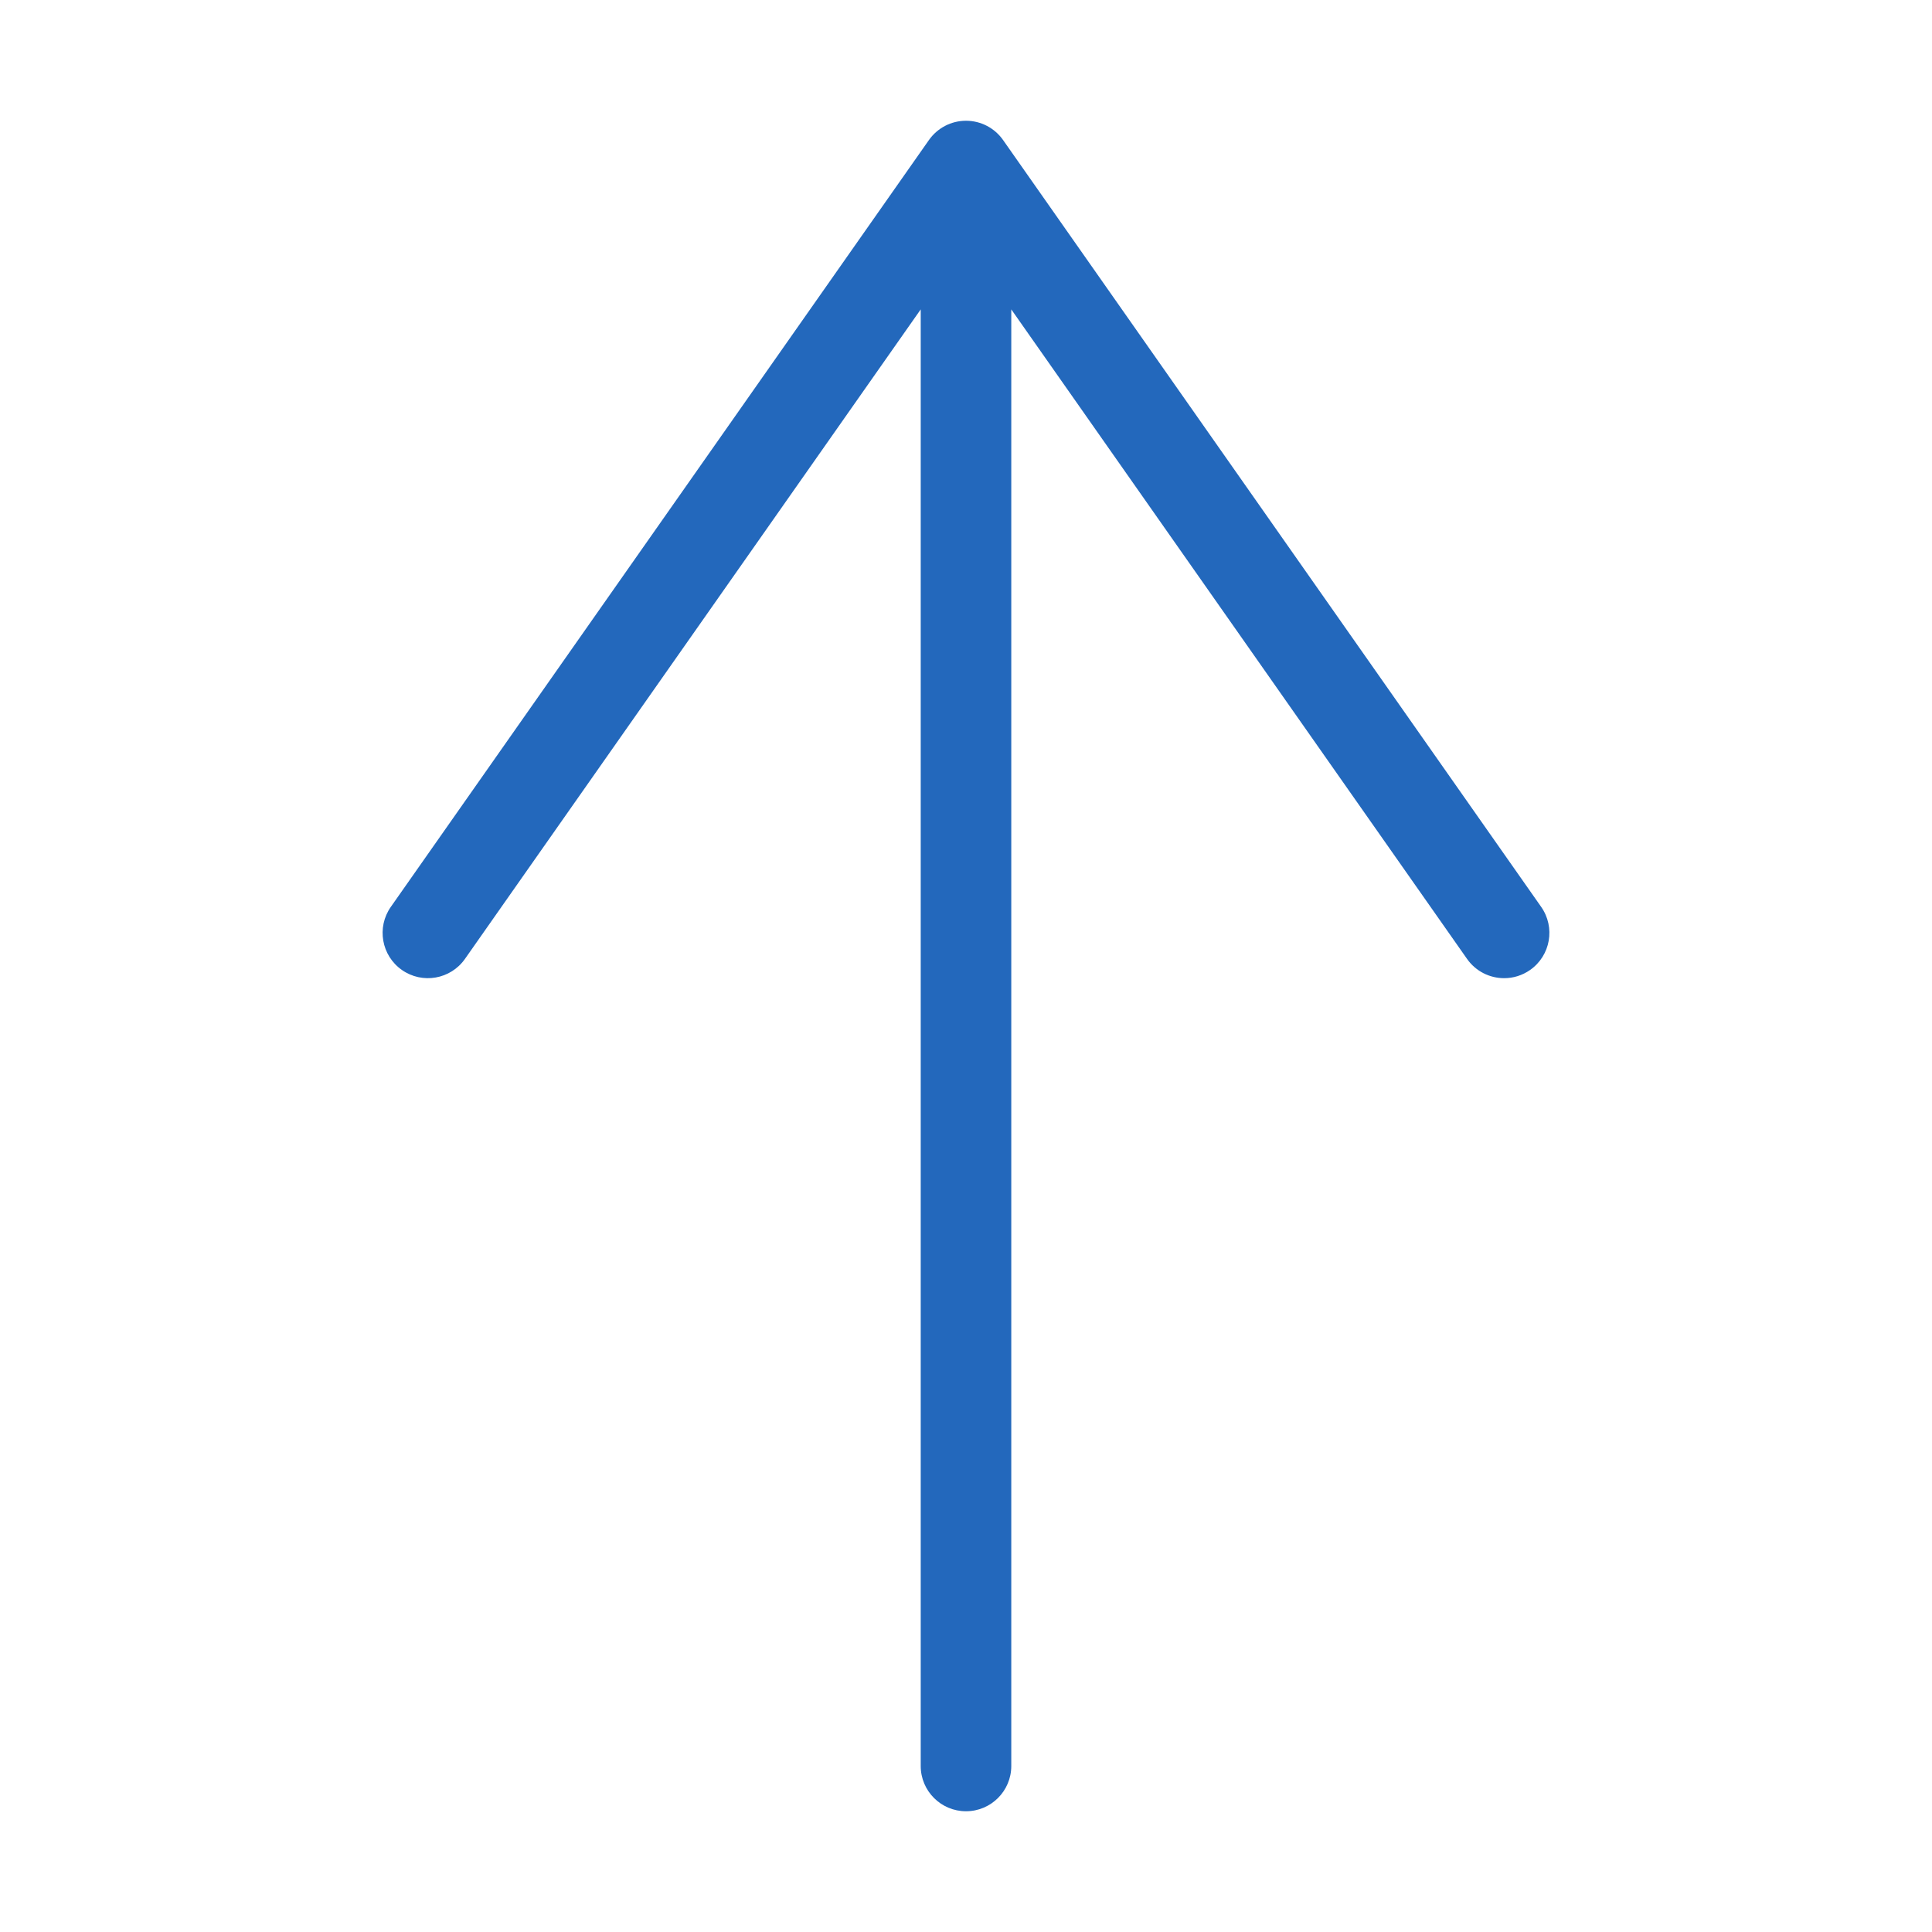 <?xml version="1.0" encoding="utf-8"?>
<!-- Generator: Adobe Illustrator 14.0.0, SVG Export Plug-In . SVG Version: 6.00 Build 43363)  -->
<!DOCTYPE svg PUBLIC "-//W3C//DTD SVG 1.1//EN" "http://www.w3.org/Graphics/SVG/1.1/DTD/svg11.dtd">
<svg version="1.1" id="Ebene_1" xmlns="http://www.w3.org/2000/svg" xmlns:xlink="http://www.w3.org/1999/xlink" x="0px" y="0px"
	 width="1024px" height="1024px" viewBox="0 0 1024 1024" enable-background="new 0 0 1024 1024" xml:space="preserve">
<path fill="#2368BC" d="M816.854,480.667L531.646,74.214c-0.034-0.049-0.072-0.095-0.107-0.144c-0.206-0.288-0.417-0.57-0.635-0.848
	c-0.075-0.096-0.149-0.193-0.226-0.288c-0.232-0.287-0.472-0.569-0.716-0.845c-0.055-0.061-0.105-0.124-0.16-0.185
	c-0.293-0.323-0.595-0.638-0.904-0.945c-0.092-0.091-0.188-0.178-0.28-0.268c-0.227-0.217-0.455-0.431-0.689-0.639
	c-0.114-0.101-0.229-0.201-0.346-0.299c-0.234-0.2-0.473-0.396-0.714-0.586c-0.104-0.082-0.205-0.164-0.31-0.243
	c-0.324-0.248-0.654-0.489-0.992-0.72c-0.02-0.014-0.039-0.028-0.059-0.042c-0.767-0.523-1.567-1-2.395-1.433
	c-0.035-0.019-0.071-0.037-0.106-0.055c-0.387-0.2-0.779-0.39-1.178-0.568c-0.024-0.011-0.048-0.022-0.072-0.033
	c-1.682-0.75-3.465-1.311-5.324-1.658c-0.079-0.015-0.159-0.029-0.238-0.042c-0.36-0.064-0.724-0.119-1.09-0.167
	c-0.113-0.015-0.227-0.03-0.34-0.043c-0.345-0.04-0.692-0.07-1.042-0.095c-0.116-0.008-0.232-0.02-0.35-0.027
	C512.918,64.016,512.461,64,512,64s-0.918,0.016-1.373,0.042c-0.117,0.007-0.233,0.019-0.35,0.027
	c-0.35,0.025-0.697,0.056-1.042,0.095c-0.113,0.013-0.226,0.028-0.339,0.043c-0.367,0.047-0.73,0.103-1.092,0.167
	c-0.079,0.014-0.157,0.027-0.236,0.042c-1.861,0.348-3.646,0.91-5.33,1.66c-0.021,0.01-0.042,0.019-0.063,0.028
	c-0.402,0.181-0.798,0.372-1.188,0.574c-0.032,0.017-0.065,0.033-0.098,0.05c-0.829,0.434-1.632,0.912-2.4,1.436
	c-0.016,0.011-0.03,0.022-0.045,0.032c-0.342,0.234-0.676,0.479-1.005,0.73c-0.103,0.078-0.203,0.16-0.305,0.24
	c-0.243,0.192-0.482,0.388-0.718,0.589c-0.116,0.099-0.23,0.197-0.344,0.298c-0.234,0.208-0.463,0.421-0.688,0.638
	c-0.094,0.09-0.19,0.178-0.283,0.27c-0.309,0.306-0.61,0.62-0.901,0.942c-0.059,0.064-0.114,0.132-0.171,0.198
	c-0.24,0.271-0.474,0.547-0.702,0.828c-0.081,0.1-0.159,0.202-0.238,0.304c-0.212,0.271-0.417,0.545-0.618,0.825
	c-0.038,0.053-0.08,0.103-0.117,0.157L207.145,480.667c-7.613,10.85-4.99,25.818,5.86,33.431c10.85,7.614,25.818,4.988,33.432-5.86
	L488,163.985V936c0,13.255,10.745,24,24,24s24-10.745,24-24V163.985l241.563,344.253c4.671,6.657,12.108,10.216,19.666,10.216
	c4.762,0,9.571-1.414,13.765-4.356C821.845,506.485,824.469,491.518,816.854,480.667z"/>
</svg>
